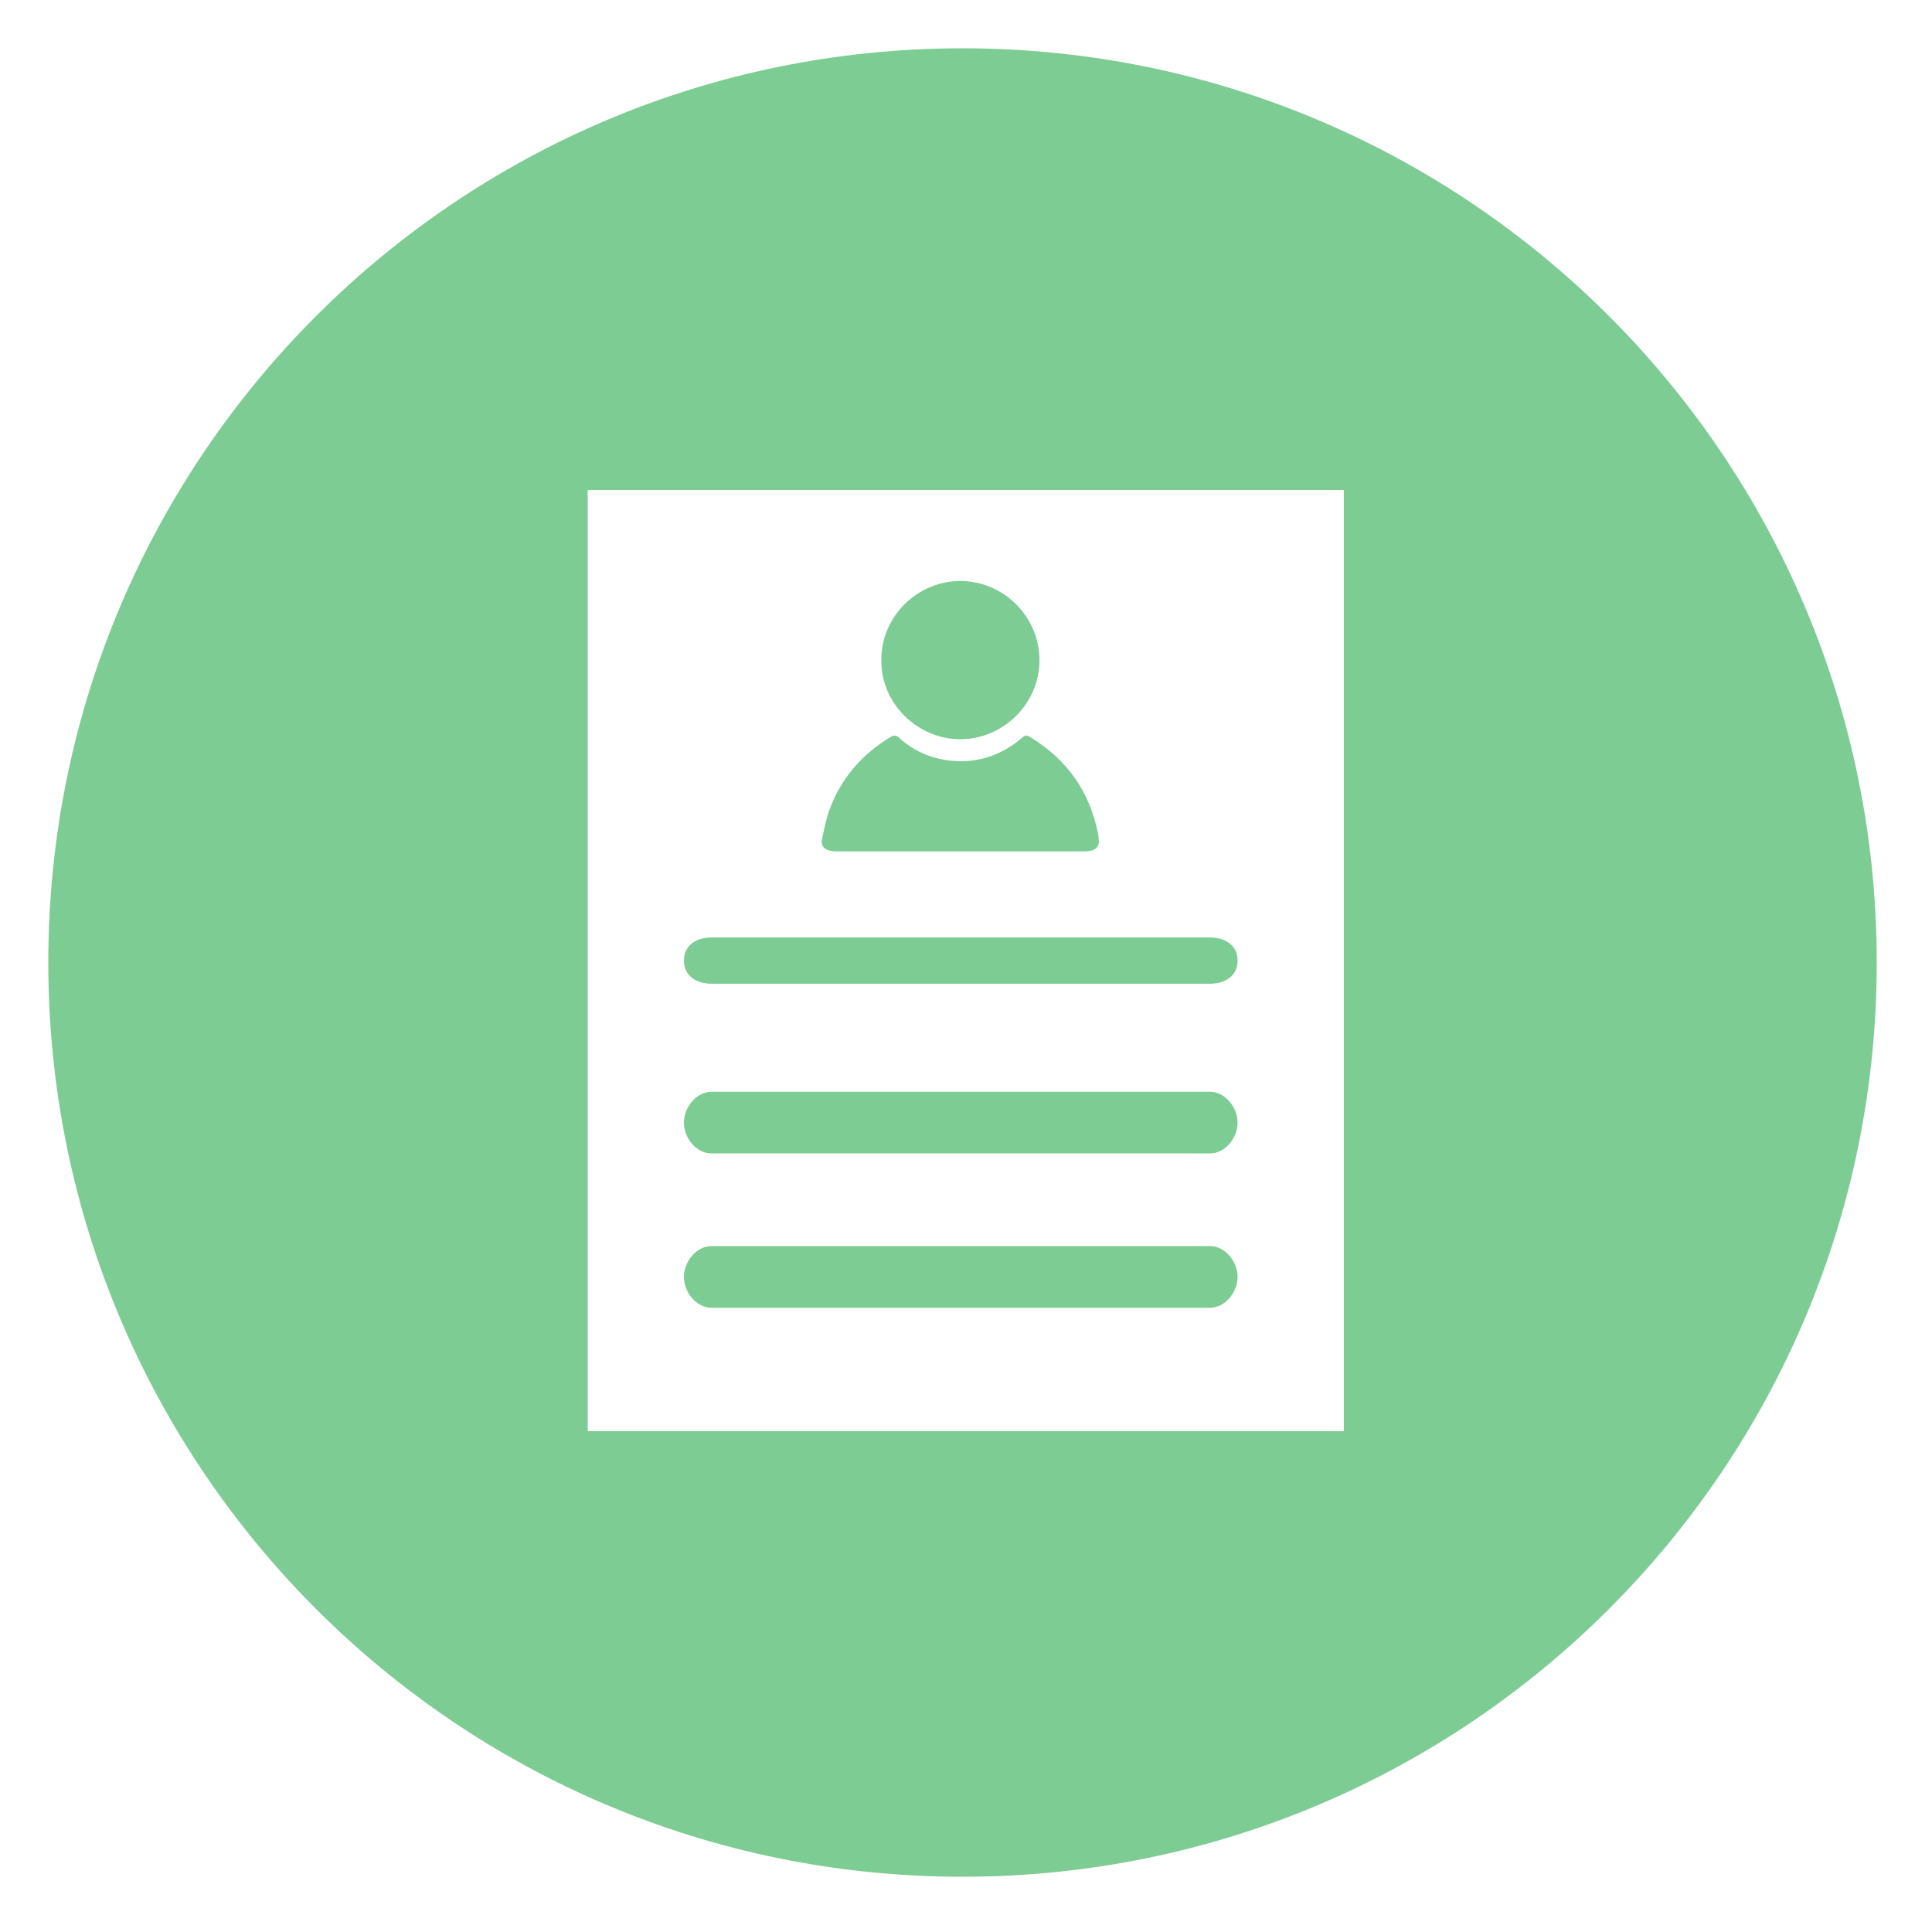 <?xml version="1.0" encoding="UTF-8"?>
<svg width="40px" height="40px" viewBox="0 0 40 40" version="1.1" xmlns="http://www.w3.org/2000/svg" xmlns:xlink="http://www.w3.org/1999/xlink">
    <!-- Generator: Sketch 48.2 (47327) - http://www.bohemiancoding.com/sketch -->
    <title>resume_btn</title>
    <desc>Created with Sketch.</desc>
    <defs></defs>
    <g id="Symbols" stroke="none" stroke-width="1" fill="none" fill-rule="evenodd">
        <g id="resume_btn" fill="#7DCC93">
            <g id="Group-8" transform="translate(1, 1)">
                <path d="M13.733,22.881 L24.049,22.881 C24.366,22.881 24.623,22.559 24.623,22.243 C24.623,21.926 24.366,21.604 24.049,21.604 L13.733,21.604 C13.416,21.604 13.16,21.926 13.16,22.243 C13.16,22.559 13.416,22.881 13.733,22.881" id="Fill-4"></path>
                <path d="M13.733,26.076 L24.049,26.076 C24.366,26.076 24.623,25.754 24.623,25.437 C24.623,25.121 24.366,24.798 24.049,24.798 L13.733,24.798 C13.416,24.798 13.16,25.121 13.16,25.437 C13.16,25.754 13.416,26.076 13.733,26.076" id="Fill-6"></path>
                <path d="M11.168,28.632 L26.822,28.632 L26.822,9.145 L11.168,9.145 L11.168,28.632 Z M18.928,0 C8.474,0 0,8.474 0,18.928 C0,29.382 8.474,37.856 18.928,37.856 C29.382,37.856 37.856,29.382 37.856,18.928 C37.856,8.474 29.382,0 18.928,0 L18.928,0 Z" id="Fill-8"></path>
                <path d="M16.192,16.614 C16.235,16.622 16.28,16.627 16.325,16.627 C17.175,16.628 18.025,16.627 18.875,16.627 C19.731,16.627 20.587,16.628 21.442,16.627 C21.492,16.627 21.542,16.621 21.591,16.612 C21.695,16.59 21.755,16.514 21.751,16.409 C21.749,16.357 21.742,16.304 21.732,16.253 C21.562,15.403 21.108,14.747 20.372,14.288 C20.239,14.204 20.237,14.206 20.118,14.311 C20.108,14.32 20.097,14.328 20.087,14.336 C19.667,14.663 19.195,14.807 18.663,14.747 C18.265,14.701 17.914,14.546 17.616,14.277 C17.555,14.221 17.512,14.215 17.441,14.257 C16.854,14.61 16.425,15.098 16.183,15.739 C16.107,15.941 16.065,16.158 16.019,16.37 C15.99,16.501 16.06,16.589 16.192,16.614" id="Fill-10"></path>
                <path d="M18.879,14.305 C19.755,14.308 20.519,13.583 20.521,12.673 C20.524,11.769 19.779,11.033 18.891,11.029 C17.996,11.025 17.241,11.763 17.247,12.665 C17.238,13.577 18.006,14.303 18.879,14.305" id="Fill-11"></path>
                <path d="M13.733,19.367 L24.049,19.367 C24.366,19.367 24.623,19.205 24.623,18.888 C24.623,18.572 24.366,18.409 24.049,18.409 L13.733,18.409 C13.416,18.409 13.16,18.572 13.16,18.888 C13.16,19.205 13.416,19.367 13.733,19.367" id="Fill-12"></path>
            </g>
        </g>
    </g>
</svg>